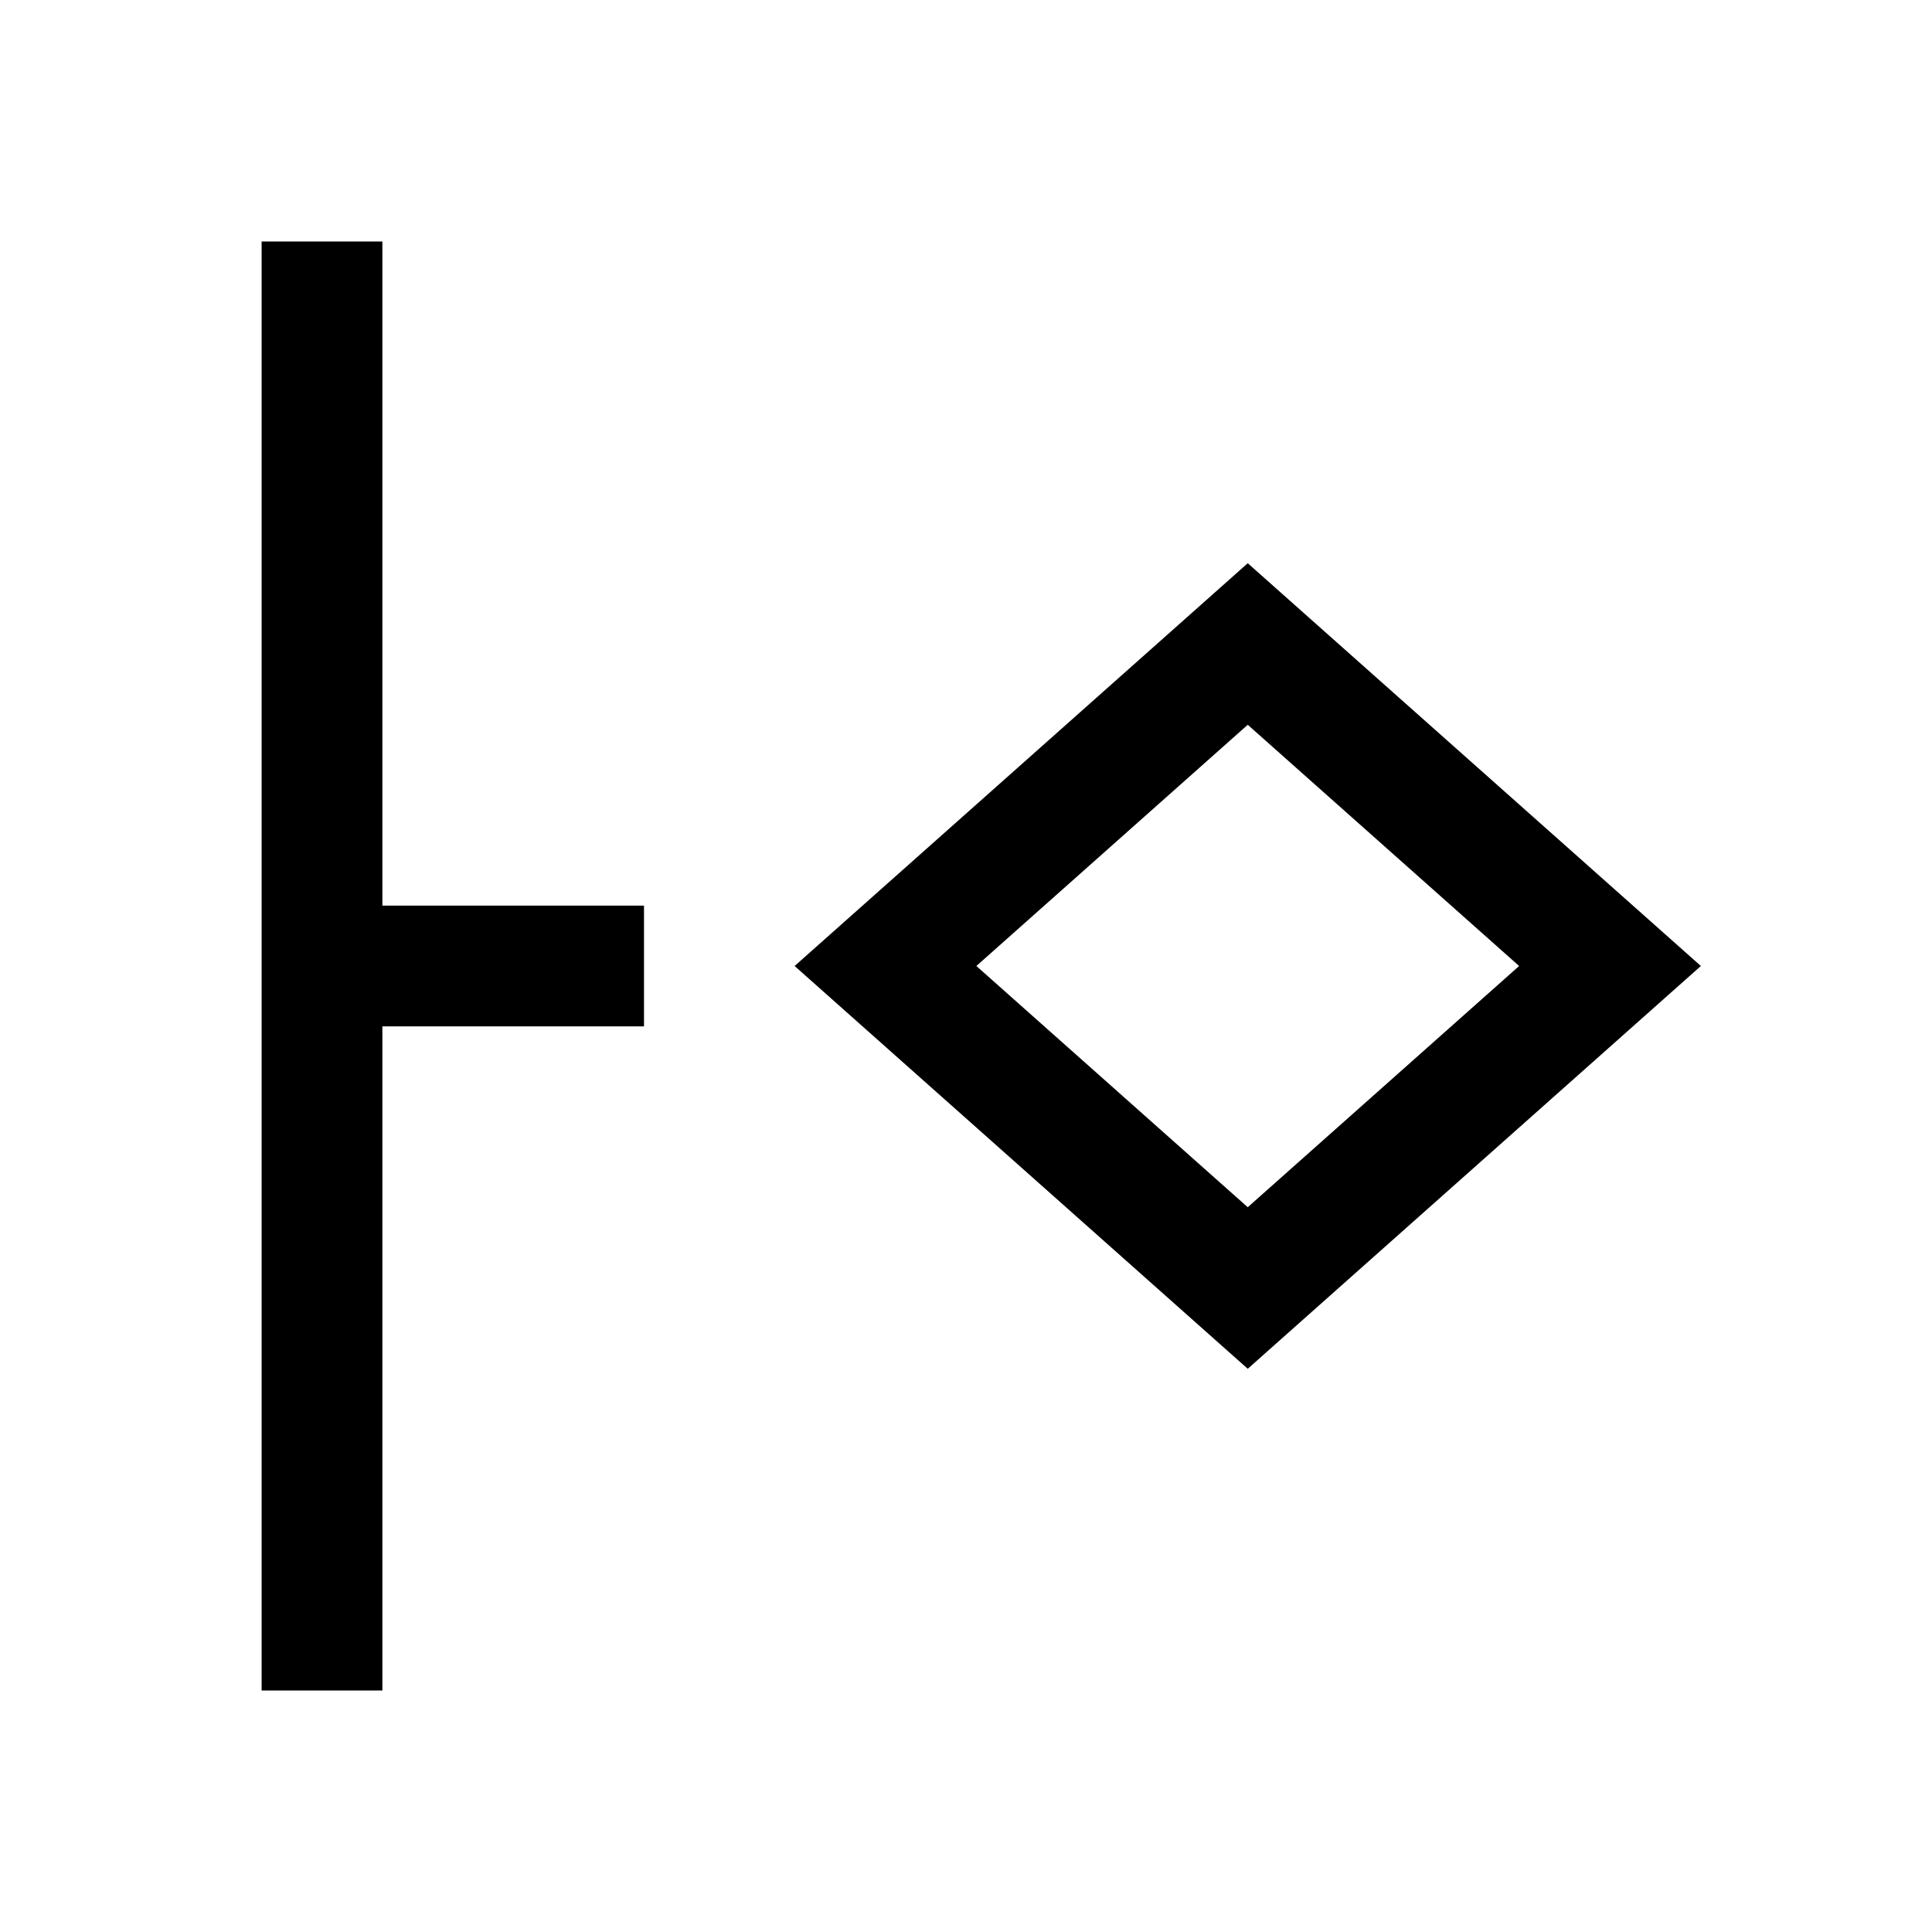 <svg width="24" height="24" viewBox="0 0 24 24" fill="none" xmlns="http://www.w3.org/2000/svg">
    <path d="M15.5 8L20 12L15.5 16L11 12L15.5 8Z" stroke="currentColor" stroke-width="1.5"/>
    <path d="M8 12H4M4 12V21M4 12L4 3" stroke="currentColor" stroke-width="1.5"/>
</svg>

